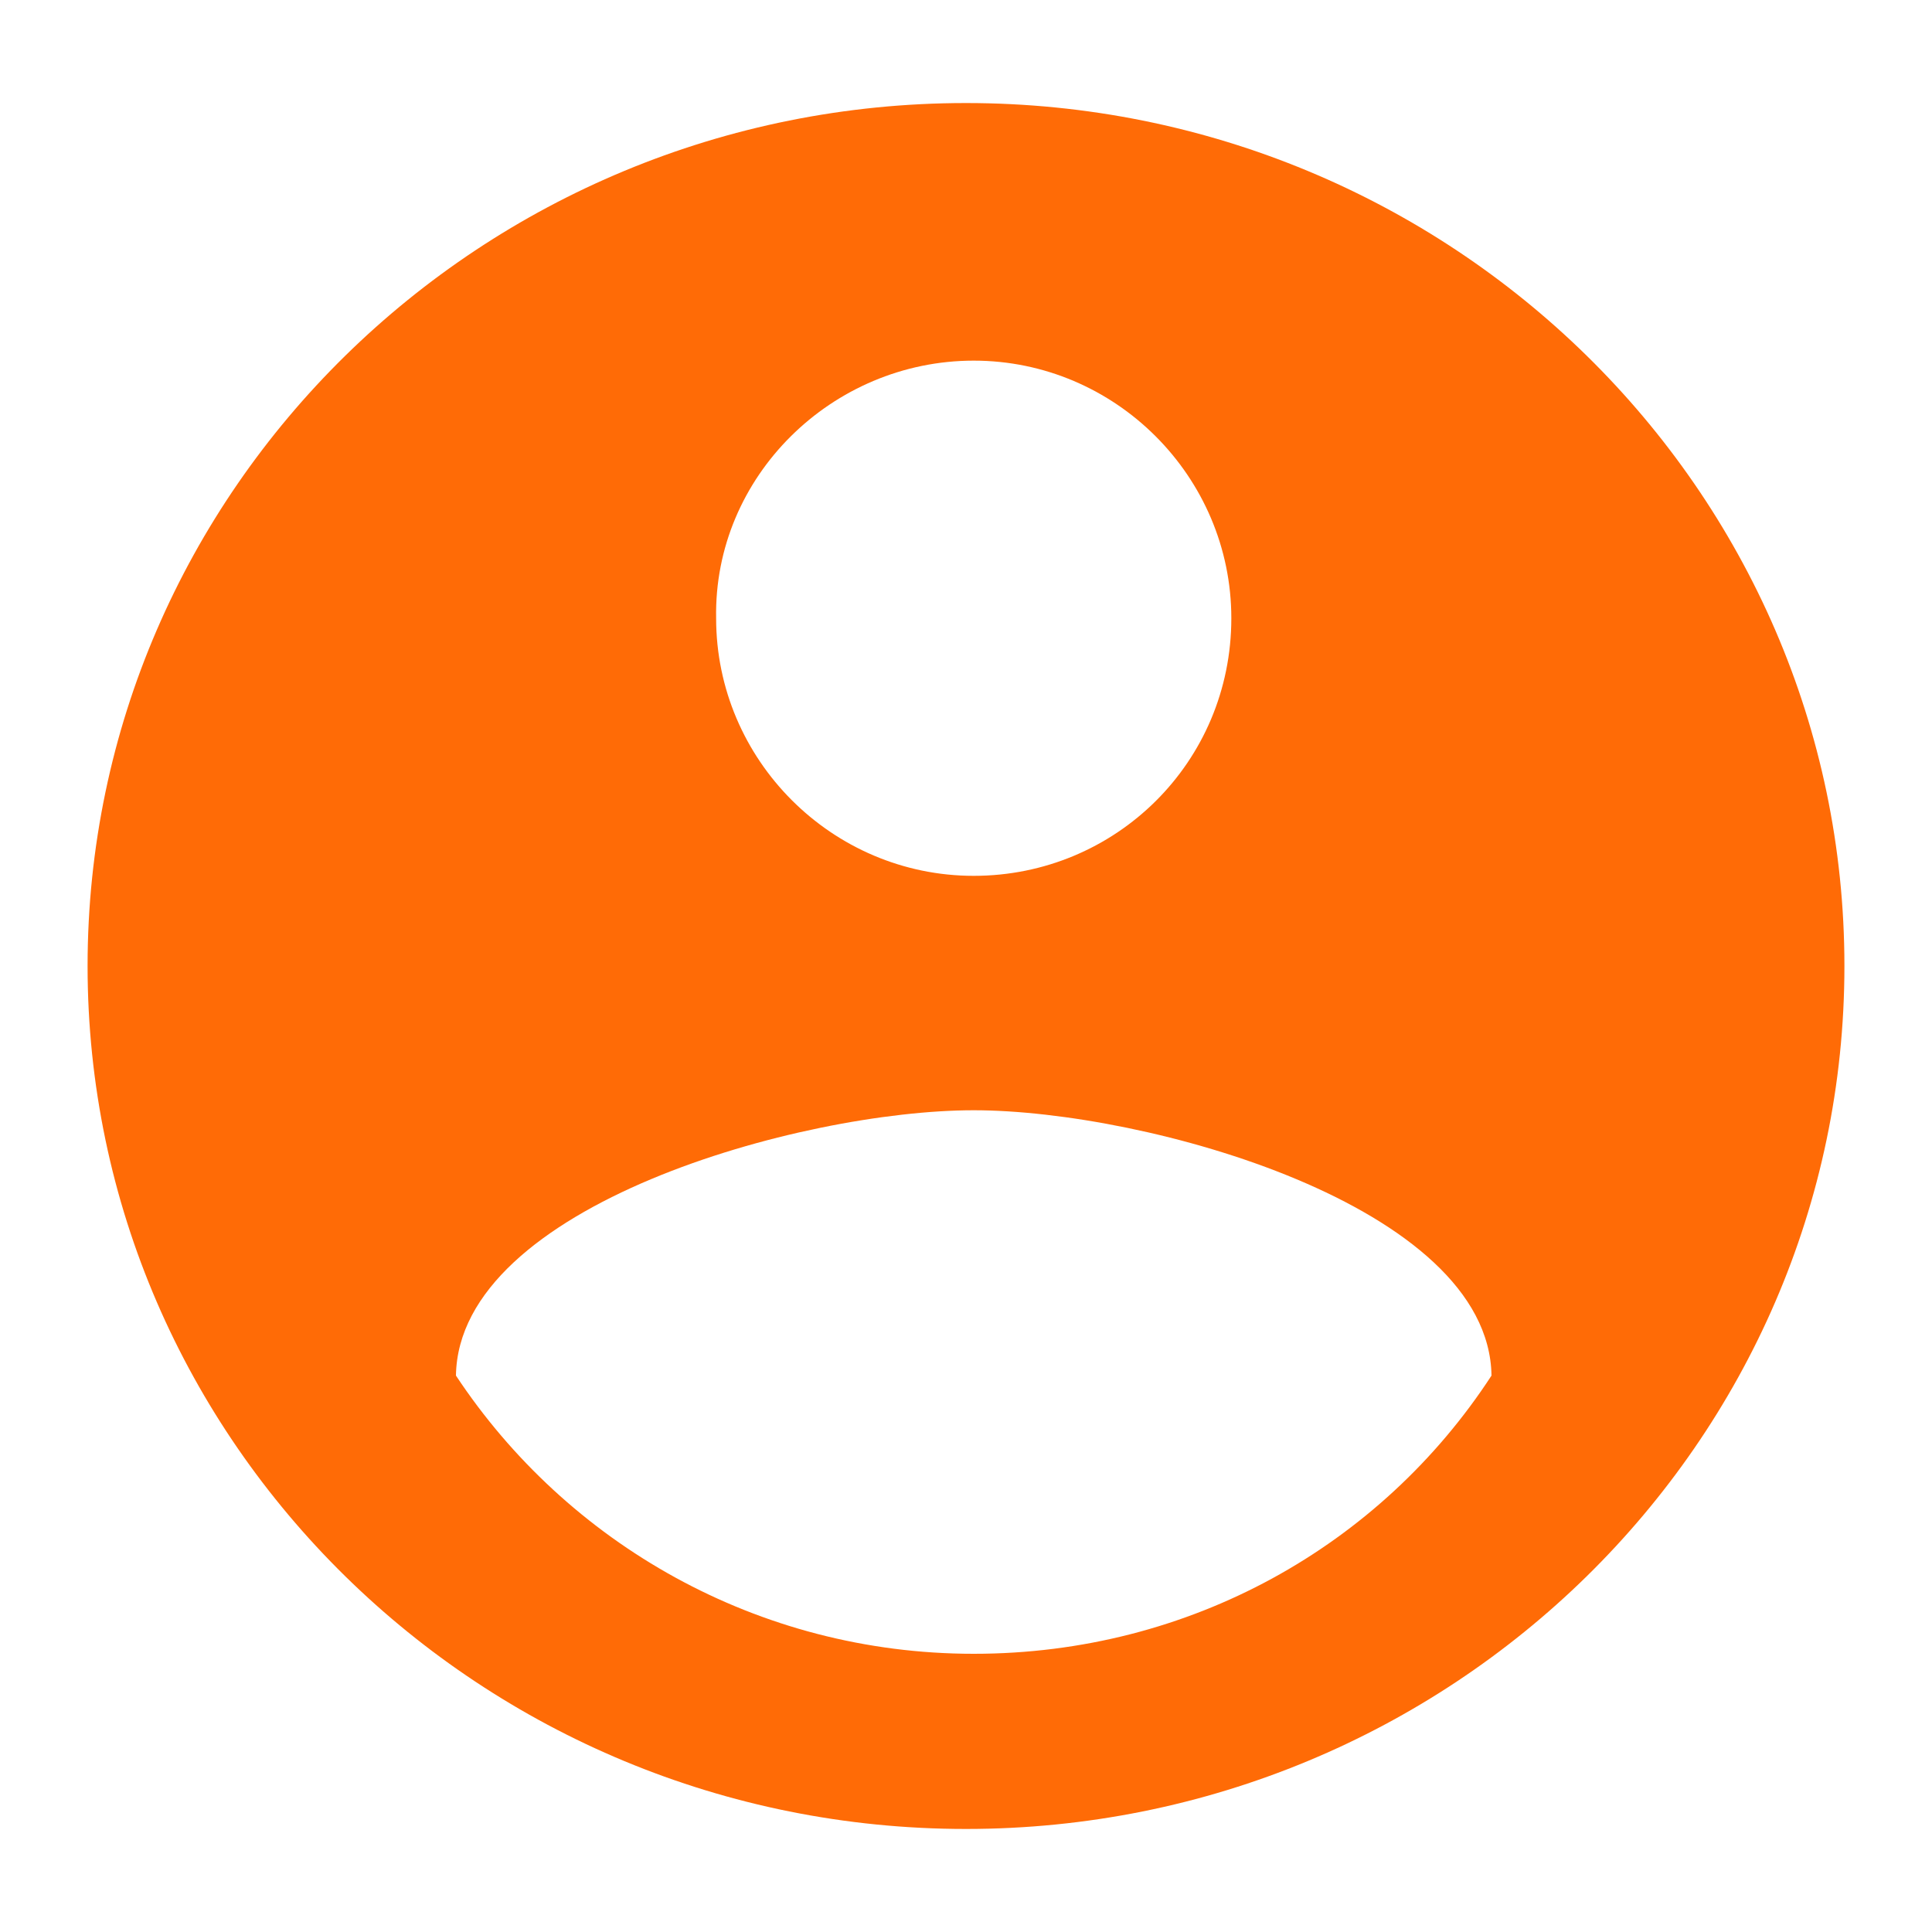 <?xml version="1.0" encoding="utf-8"?>
<!-- Generator: Adobe Illustrator 21.0.0, SVG Export Plug-In . SVG Version: 6.00 Build 0)  -->
<svg version="1.1" id="Layer_1" xmlns="http://www.w3.org/2000/svg" xmlns:xlink="http://www.w3.org/1999/xlink" x="0px" y="0px"
	 viewBox="0 0 75 75" style="enable-background:new 0 0 75 75;" xml:space="preserve">
<style type="text/css">
	.st0{fill:#F2F2F2;}
	.st1{fill:#FF6B06;}
	.st2{fill:#C1C1C1;}
	.st3{fill:#72A037;}
	.st4{fill:#DFF1FF;}
	.st5{fill:#C4E2E4;}
	.st6{fill:#8AC5CA;}
	.st7{fill:#6DB195;}
	.st8{fill:#F5F0F0;}
	.st9{fill:#B4B9C8;}
	.st10{fill:#F09B8C;}
	.st11{fill:#FAF0DC;}
	.st12{fill:#AA9191;}
	.st13{fill:#AAC3DC;}
	.st14{fill:#F0CDB4;}
	.st15{fill:#82A5CD;}
	.st16{fill:#FFFFFF;}
	.st17{fill:#968282;}
	.st18{fill:#EBE1C3;}
	.st19{fill:#73BE6E;}
	.st20{fill:#6EAA64;}
	.st21{fill:#558C73;}
	.st22{fill:#5A8E4F;}
	.st23{fill:#E24905;}
	.st24{fill:#FFA403;}
	.st25{fill:#54ACD3;}
	.st26{fill:#CECECE;}
	.st27{fill:#332C24;}
	.st28{fill:#E03815;}
	.st29{fill:#ECECE8;}
</style>
<path class="st1" d="M37.5,4C18.7,4,3.4,19,3.4,37.5C3.4,56,18.7,71,37.5,71c18.8,0,34.1-15,34.1-33.5C71.6,19,56.3,4,37.5,4z
	 M37.8,14c5.5,0,10,4.5,10,10c0,5.6-4.5,10-10,10s-10-4.5-10-10C27.7,18.5,32.3,14,37.8,14z M37.8,64.2c-8.4,0-15.8-4.3-20.1-10.8
	c0.1-6.6,13.4-10.3,20.1-10.3s20,3.7,20.1,10.3C53.6,60,46.2,64.2,37.8,64.2z"/>
</svg>

